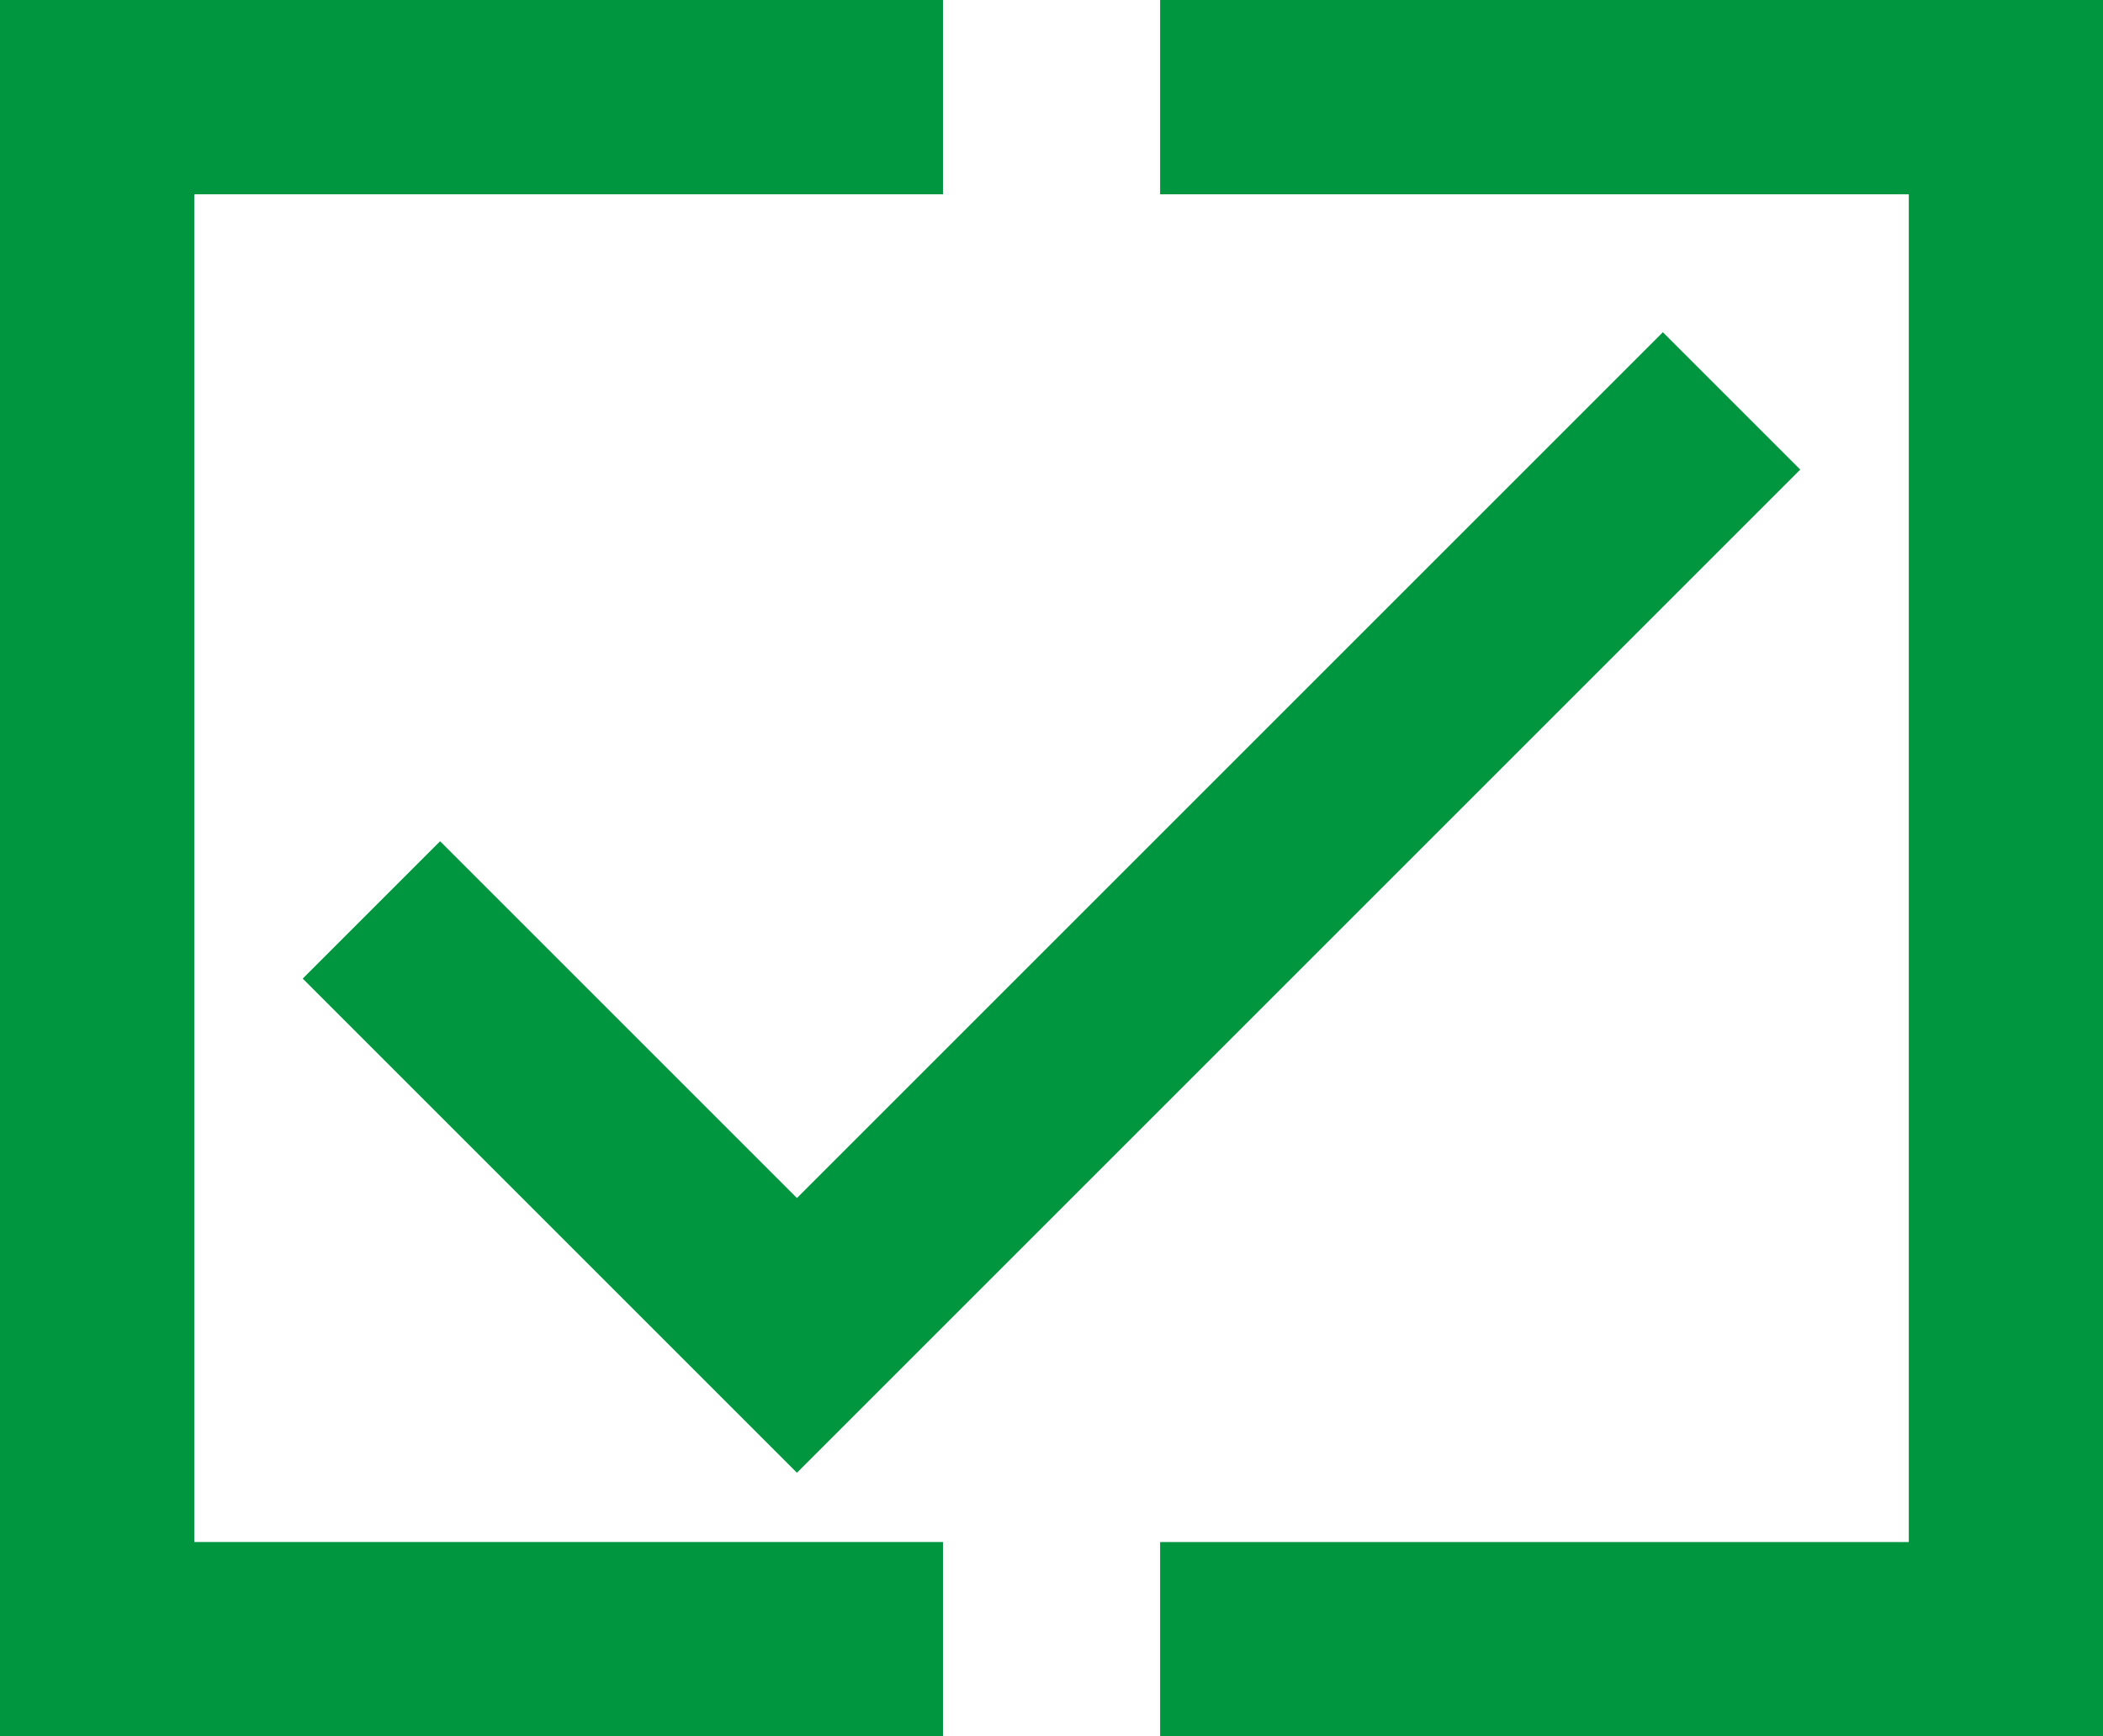 <svg xmlns="http://www.w3.org/2000/svg" width="21.646" height="17.874" viewBox="0 0 21.646 17.874">
  <g id="check_list_img" transform="translate(-8497.828 -473.806)">
    <path id="Path_99" data-name="Path 99" d="M8507.534,491.68h-9.706V473.806h9.706v2h-7.706V489.68h7.706Z" fill="#009640"/>
    <path id="Path_100" data-name="Path 100" d="M8519.475,491.68h-9.706v-2h7.706V475.806h-7.706v-2h9.706Z" fill="#009640"/>
    <path id="Path_101" data-name="Path 101" d="M8506.031,488.967l-5.087-5.087,1.414-1.414,3.673,3.673,8.913-8.913,1.414,1.414Z" fill="#009640"/>
  </g>
</svg>

